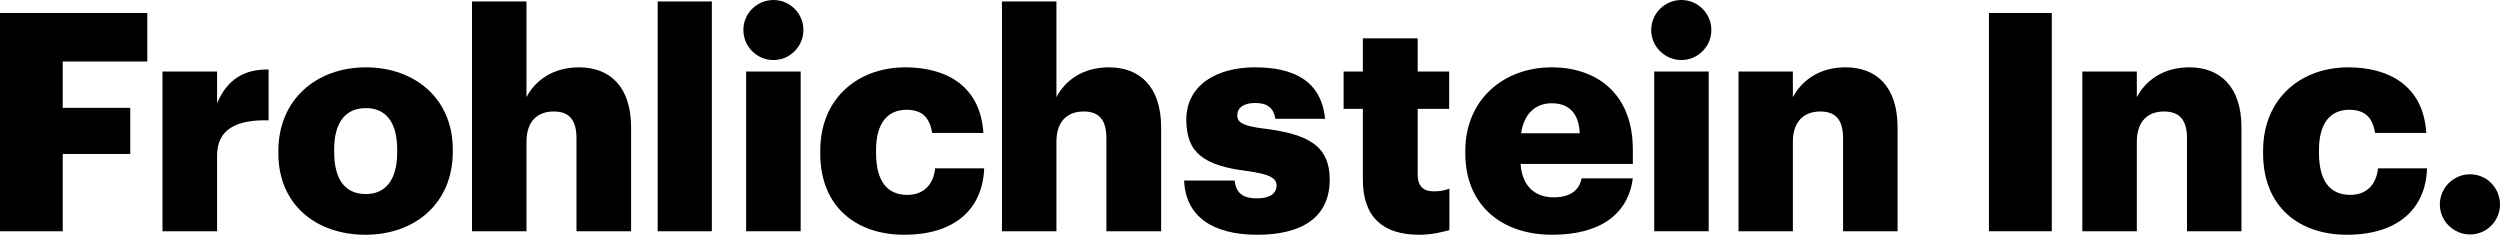 <?xml version="1.0" encoding="utf-8"?>
<!-- Generator: Adobe Illustrator 15.1.0, SVG Export Plug-In . SVG Version: 6.00 Build 0)  -->
<!DOCTYPE svg PUBLIC "-//W3C//DTD SVG 1.1//EN" "http://www.w3.org/Graphics/SVG/1.1/DTD/svg11.dtd">
<svg version="1.1" id="Layer_1" xmlns="http://www.w3.org/2000/svg" xmlns:xlink="http://www.w3.org/1999/xlink" x="0px" y="0px"
	 width="168px" height="15.775px" viewBox="0 0 168 15.775" enable-background="new 0 0 168 15.775" xml:space="preserve">
<rect x="44.195" y="0.099" width="3.641" height="15.442"/>
<g>
	<path d="M112.994,0c-1.12,0-2.033,0.905-2.033,2.013c0,1.118,0.913,2.021,2.033,2.021c1.096,0,2.01-0.903,2.01-2.021
		C115.004,0.905,114.09,0,112.994,0"/>
	<path d="M139.932,4.806h3.663v1.723c0.582-1.1,1.747-2.005,3.532-2.005c2.057,0,3.499,1.296,3.499,4.037v6.979h-3.66V9.299
		c0-1.214-0.474-1.806-1.553-1.806c-1.073,0-1.818,0.654-1.818,2.03v6.018h-3.663V4.806z"/>
	<rect x="133.657" y="0.873" width="4.223" height="14.667"/>
	<path d="M116.828,4.806h3.653v1.723c0.591-1.1,1.753-2.005,3.54-2.005c2.078,0,3.495,1.296,3.495,4.037v6.979h-3.661V9.299
		c0-1.214-0.474-1.806-1.527-1.806c-1.093,0-1.847,0.654-1.847,2.03v6.018h-3.653V4.806z"/>
	<rect x="111.164" y="4.806" width="3.66" height="10.734"/>
	<path d="M109.726,10.051c0-3.851-2.531-5.527-5.445-5.527c-3.239,0-5.813,2.165-5.813,5.618v0.164c0,3.5,2.46,5.469,5.832,5.469
		c3.222,0,5.102-1.365,5.427-3.79h-3.44c-0.147,0.709-0.656,1.276-1.881,1.276c-1.312,0-2.132-0.817-2.22-2.245h7.541V10.051z
		 M102.22,8.954c0.183-1.294,0.951-2.015,2.061-2.015c1.186,0,1.825,0.721,1.878,2.015H102.22z"/>
	<path d="M91.584,12.072V7.315h-1.293V4.806h1.293v-2.23h3.684v2.23h2.115v2.509h-2.115v4.414c0,0.781,0.383,1.13,1.075,1.13
		c0.42,0,0.729-0.054,1.056-0.184v2.787c-0.472,0.128-1.162,0.312-2.041,0.312C92.954,15.775,91.584,14.609,91.584,12.072"/>
	<path d="M79.573,12.13h3.39c0.105,0.785,0.476,1.199,1.51,1.199c0.893,0,1.312-0.343,1.312-0.87c0-0.509-0.509-0.768-1.984-0.966
		c-2.878-0.363-4.081-1.203-4.081-3.445c0-2.377,2.115-3.524,4.59-3.524c2.641,0,4.478,0.905,4.736,3.461H85.71
		c-0.125-0.721-0.526-1.065-1.365-1.065c-0.803,0-1.2,0.345-1.2,0.837c0,0.521,0.492,0.723,1.804,0.885
		c2.968,0.374,4.407,1.15,4.407,3.43c0,2.556-1.894,3.703-4.864,3.703C81.428,15.775,79.664,14.499,79.573,12.13"/>
	<path d="M67.331,0.099h3.661v6.43c0.573-1.099,1.747-2.004,3.525-2.004c2.076,0,3.511,1.296,3.511,4.036v6.979H74.35V9.298
		c0-1.213-0.465-1.806-1.527-1.806c-1.096,0-1.831,0.655-1.831,2.03v6.018h-3.661V0.099z"/>
	<path d="M55.12,10.307v-0.164c0-3.566,2.557-5.618,5.719-5.618c2.623,0,5.035,1.147,5.245,4.409h-3.443
		c-0.162-1.014-0.656-1.557-1.718-1.557c-1.297,0-2.053,0.92-2.053,2.715v0.167c0,1.871,0.711,2.837,2.103,2.837
		c1.033,0,1.751-0.62,1.867-1.785h3.297c-0.099,2.693-1.92,4.464-5.381,4.464C57.561,15.775,55.12,13.917,55.12,10.307"/>
	<path d="M51.979,0c-1.121,0-2.024,0.905-2.024,2.011c0,1.118,0.903,2.023,2.024,2.023c1.105,0,2.01-0.905,2.01-2.023
		C53.989,0.905,53.084,0,51.979,0"/>
	<rect x="50.139" y="4.806" width="3.666" height="10.734"/>
	<path d="M165.987,11.712c-1.117,0-2.029,0.913-2.029,2.034c0,1.095,0.912,2.009,2.029,2.009c1.123,0,2.013-0.914,2.013-2.009
		C168,12.625,167.11,11.712,165.987,11.712"/>
	<path d="M152.08,10.307v-0.164c0-3.566,2.571-5.618,5.721-5.618c2.624,0,5.044,1.147,5.245,4.409h-3.442
		c-0.163-1.014-0.656-1.557-1.735-1.557c-1.29,0-2.034,0.92-2.034,2.715v0.167c0,1.871,0.708,2.837,2.112,2.837
		c1.021,0,1.73-0.62,1.857-1.785h3.294c-0.086,2.693-1.93,4.464-5.391,4.464C154.52,15.775,152.08,13.917,152.08,10.307"/>
	<polygon points="0,0.873 9.899,0.873 9.899,4.133 4.215,4.133 4.215,7.248 8.754,7.248 8.754,10.346 4.215,10.346 4.215,15.541 
		0,15.541 	"/>
	<path d="M10.919,4.806h3.669v2.132c0.674-1.593,1.805-2.295,3.462-2.267v3.414c-2.229-0.053-3.462,0.638-3.462,2.372v5.083h-3.669
		V4.806z"/>
	<path d="M31.719,0.099h3.661v6.43c0.573-1.099,1.753-2.004,3.525-2.004c2.076,0,3.505,1.296,3.505,4.036v6.979h-3.67V9.298
		c0-1.213-0.464-1.806-1.528-1.806c-1.096,0-1.832,0.655-1.832,2.03v6.018h-3.661V0.099z"/>
	<path d="M24.588,4.525c-3.324,0-5.882,2.165-5.882,5.618v0.164c0,3.464,2.558,5.468,5.855,5.468c3.306,0,5.866-2.098,5.866-5.575
		v-0.163C30.427,6.639,27.887,4.525,24.588,4.525 M26.692,10.235c0,1.786-0.736,2.806-2.104,2.806c-1.42,0-2.132-1.002-2.132-2.841
		v-0.163c0-1.805,0.757-2.772,2.132-2.772c1.396,0,2.104,1.013,2.104,2.805V10.235z"/>
</g>
</svg>
